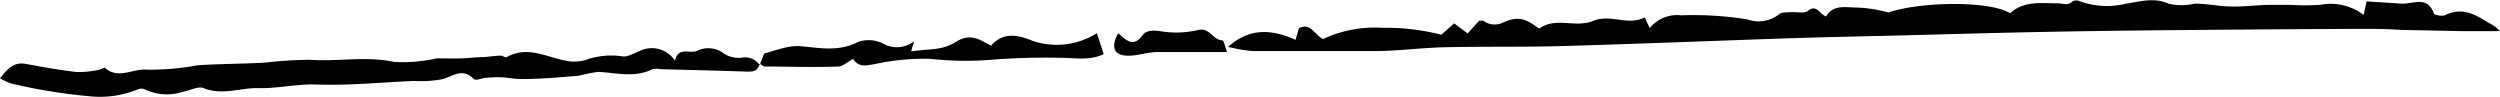 <svg xmlns="http://www.w3.org/2000/svg" viewBox="0 0 195.82 7.62"><title>icon-line-4</title><g id="Layer_2" data-name="Layer 2"><g id="Layer_1-2" data-name="Layer 1"><path d="M194.91,1.78c-1-.64-2.07-1.25-3.37-.6-.24.12-.85,0-.9-.12-.53-1.47-1.69-.69-2.59-.78l-1.56-.1L185.37.11l-.23,1.06a4.27,4.27,0,0,0-3.41-.79,17.67,17.67,0,0,1-2.3,0c-.52,0-1,0-1.56,0-1.11,0-2.22.18-3.33.12-.64,0-2-.25-2.67-.21a4.39,4.39,0,0,1-2,0c-1.16-.52-2.25-.16-3.35,0A6.22,6.22,0,0,1,162.92.1a.66.66,0,0,0-.57,0c-.39.39-.79.15-1.21.16-1.27,0-2.62-.21-3.69.78-1.59-1-7-.92-9.55-.06a10.42,10.42,0,0,0-2.46-.39c-.87,0-1.85-.26-2.41.7-.53-.19-.73-1-1.43-.43-.28.22-.85.06-1.29.09s-.75,0-.92.14a2.61,2.61,0,0,1-2.52.43,26.62,26.62,0,0,0-5.19-.32,2.77,2.77,0,0,0-2.46,1l-.39-.84c-1.3.69-2.66-.29-4.05.28s-2.93-.34-4.22.6c-1.14-.83-1.67-1-2.9-.44a1.51,1.51,0,0,1-1.49-.18c-.09,0-.21,0-.31,0l-.9,1-1.06-.79-1,.89a17.54,17.54,0,0,0-4.62-.54,9.49,9.49,0,0,0-4.65.88c-.68-.35-1-1.33-1.89-.84l-.26.9c-2.08-.93-3.71-.84-5.29.55A13.06,13.06,0,0,0,98.09,4c3.18,0,6.37,0,9.55,0,1.85,0,3.69-.26,5.54-.3,3.13-.07,6.27,0,9.4-.1,5.93-.17,11.87-.41,17.8-.61,2.91-.09,5.83-.15,8.74-.22,3.83-.1,7.66-.21,11.49-.28,3.68-.07,7.37-.11,11-.14q6.68-.06,13.34-.09c1,0,2,0,3,.08l4.95.1c1,0,1.94,0,2.91,0A2.71,2.71,0,0,0,194.91,1.78Z"/><path d="M58.1,4.52a2.2,2.2,0,0,1-1.38-.31A2,2,0,0,0,54.56,4c-.6.2-1.45-.35-1.69.76A2.16,2.16,0,0,0,50.09,4c-.44.18-1,.5-1.35.41a6,6,0,0,0-2.91.3,3.31,3.31,0,0,1-1.25.09c-1.63-.23-3.19-1.29-4.9-.32-.1.06-.31-.13-.46-.12-.43,0-.86.08-1.29.11-.59,0-1.18.08-1.77.1s-1.3,0-1.95,0a12,12,0,0,1-3.34.28c-2.23-.48-4.43,0-6.63-.17a34.86,34.86,0,0,0-3.53.23C19,5,17.23,5,15.5,5.11a21,21,0,0,1-3.91.35c-1.13-.14-2.3.8-3.37-.14-.06-.05-.29.12-.44.14A7.4,7.4,0,0,1,6,5.64C4.7,5.5,3.37,5.25,2,5c-.95-.16-1.44.42-2,1.14a6.33,6.33,0,0,0,.83.39,42.94,42.94,0,0,0,6.09,1A7.79,7.79,0,0,0,10.79,7a.73.73,0,0,1,.56,0,4,4,0,0,0,3,.18c.54-.09,1.17-.45,1.6-.28,1.42.58,2.79,0,4.18,0,1.56.06,3.07-.34,4.65-.28,2.54.09,5.09-.17,7.64-.28a9.07,9.07,0,0,0,2.29-.15c.84-.27,1.55-.88,2.4,0,.12.12.51,0,.77-.07a8.81,8.81,0,0,1,1.25-.07c.6,0,1.19.16,1.78.14,1.48,0,3-.14,4.44-.26a11.85,11.85,0,0,1,1.51-.3c1.42.07,2.85.49,4.24-.21a1.54,1.54,0,0,1,.65,0c2.24.06,4.49.11,6.73.19.47,0,.83,0,1-.54A1.36,1.36,0,0,0,58.1,4.52Z"/><path d="M59.45,5.06l.06.07,0-.1-.06,0Z"/><path d="M80.94,3.22c-1.19-.48-2.32-.76-3.32.36-.93-.52-1.65-1-2.76-.29s-2.3.52-3.47.74c0-.21.11-.41.21-.79a2.2,2.2,0,0,1-2.4.19,2.5,2.5,0,0,0-2-.14c-1.5.78-3,.46-4.5.33a3.76,3.76,0,0,0-1.11.09c-.54.12-1.07.29-1.74.49L59.54,5a.85.85,0,0,0,.36.21c1.92,0,3.83.08,5.75,0,.37,0,.73-.36,1.18-.6.4.68,1,.53,1.69.41a18.11,18.11,0,0,1,4.38-.41,24.65,24.65,0,0,0,4.86.06,53.93,53.93,0,0,1,5.4-.14c1.07,0,2.17.24,3.29-.29-.18-.57-.35-1.07-.53-1.64A5.92,5.92,0,0,1,80.94,3.22Z"/><path d="M93.89,2.34a7.48,7.48,0,0,1-2.9.12c-.61-.11-1.22-.08-1.46.26-.71,1-1.25.51-1.94-.12-.64,1.14-.29,1.79.83,1.76.71,0,1.41-.26,2.12-.28,1.81,0,3.62,0,5.57,0-.15-.4-.25-.92-.36-.92C95,3.14,94.77,2.16,93.89,2.34Z"/></g></g></svg>